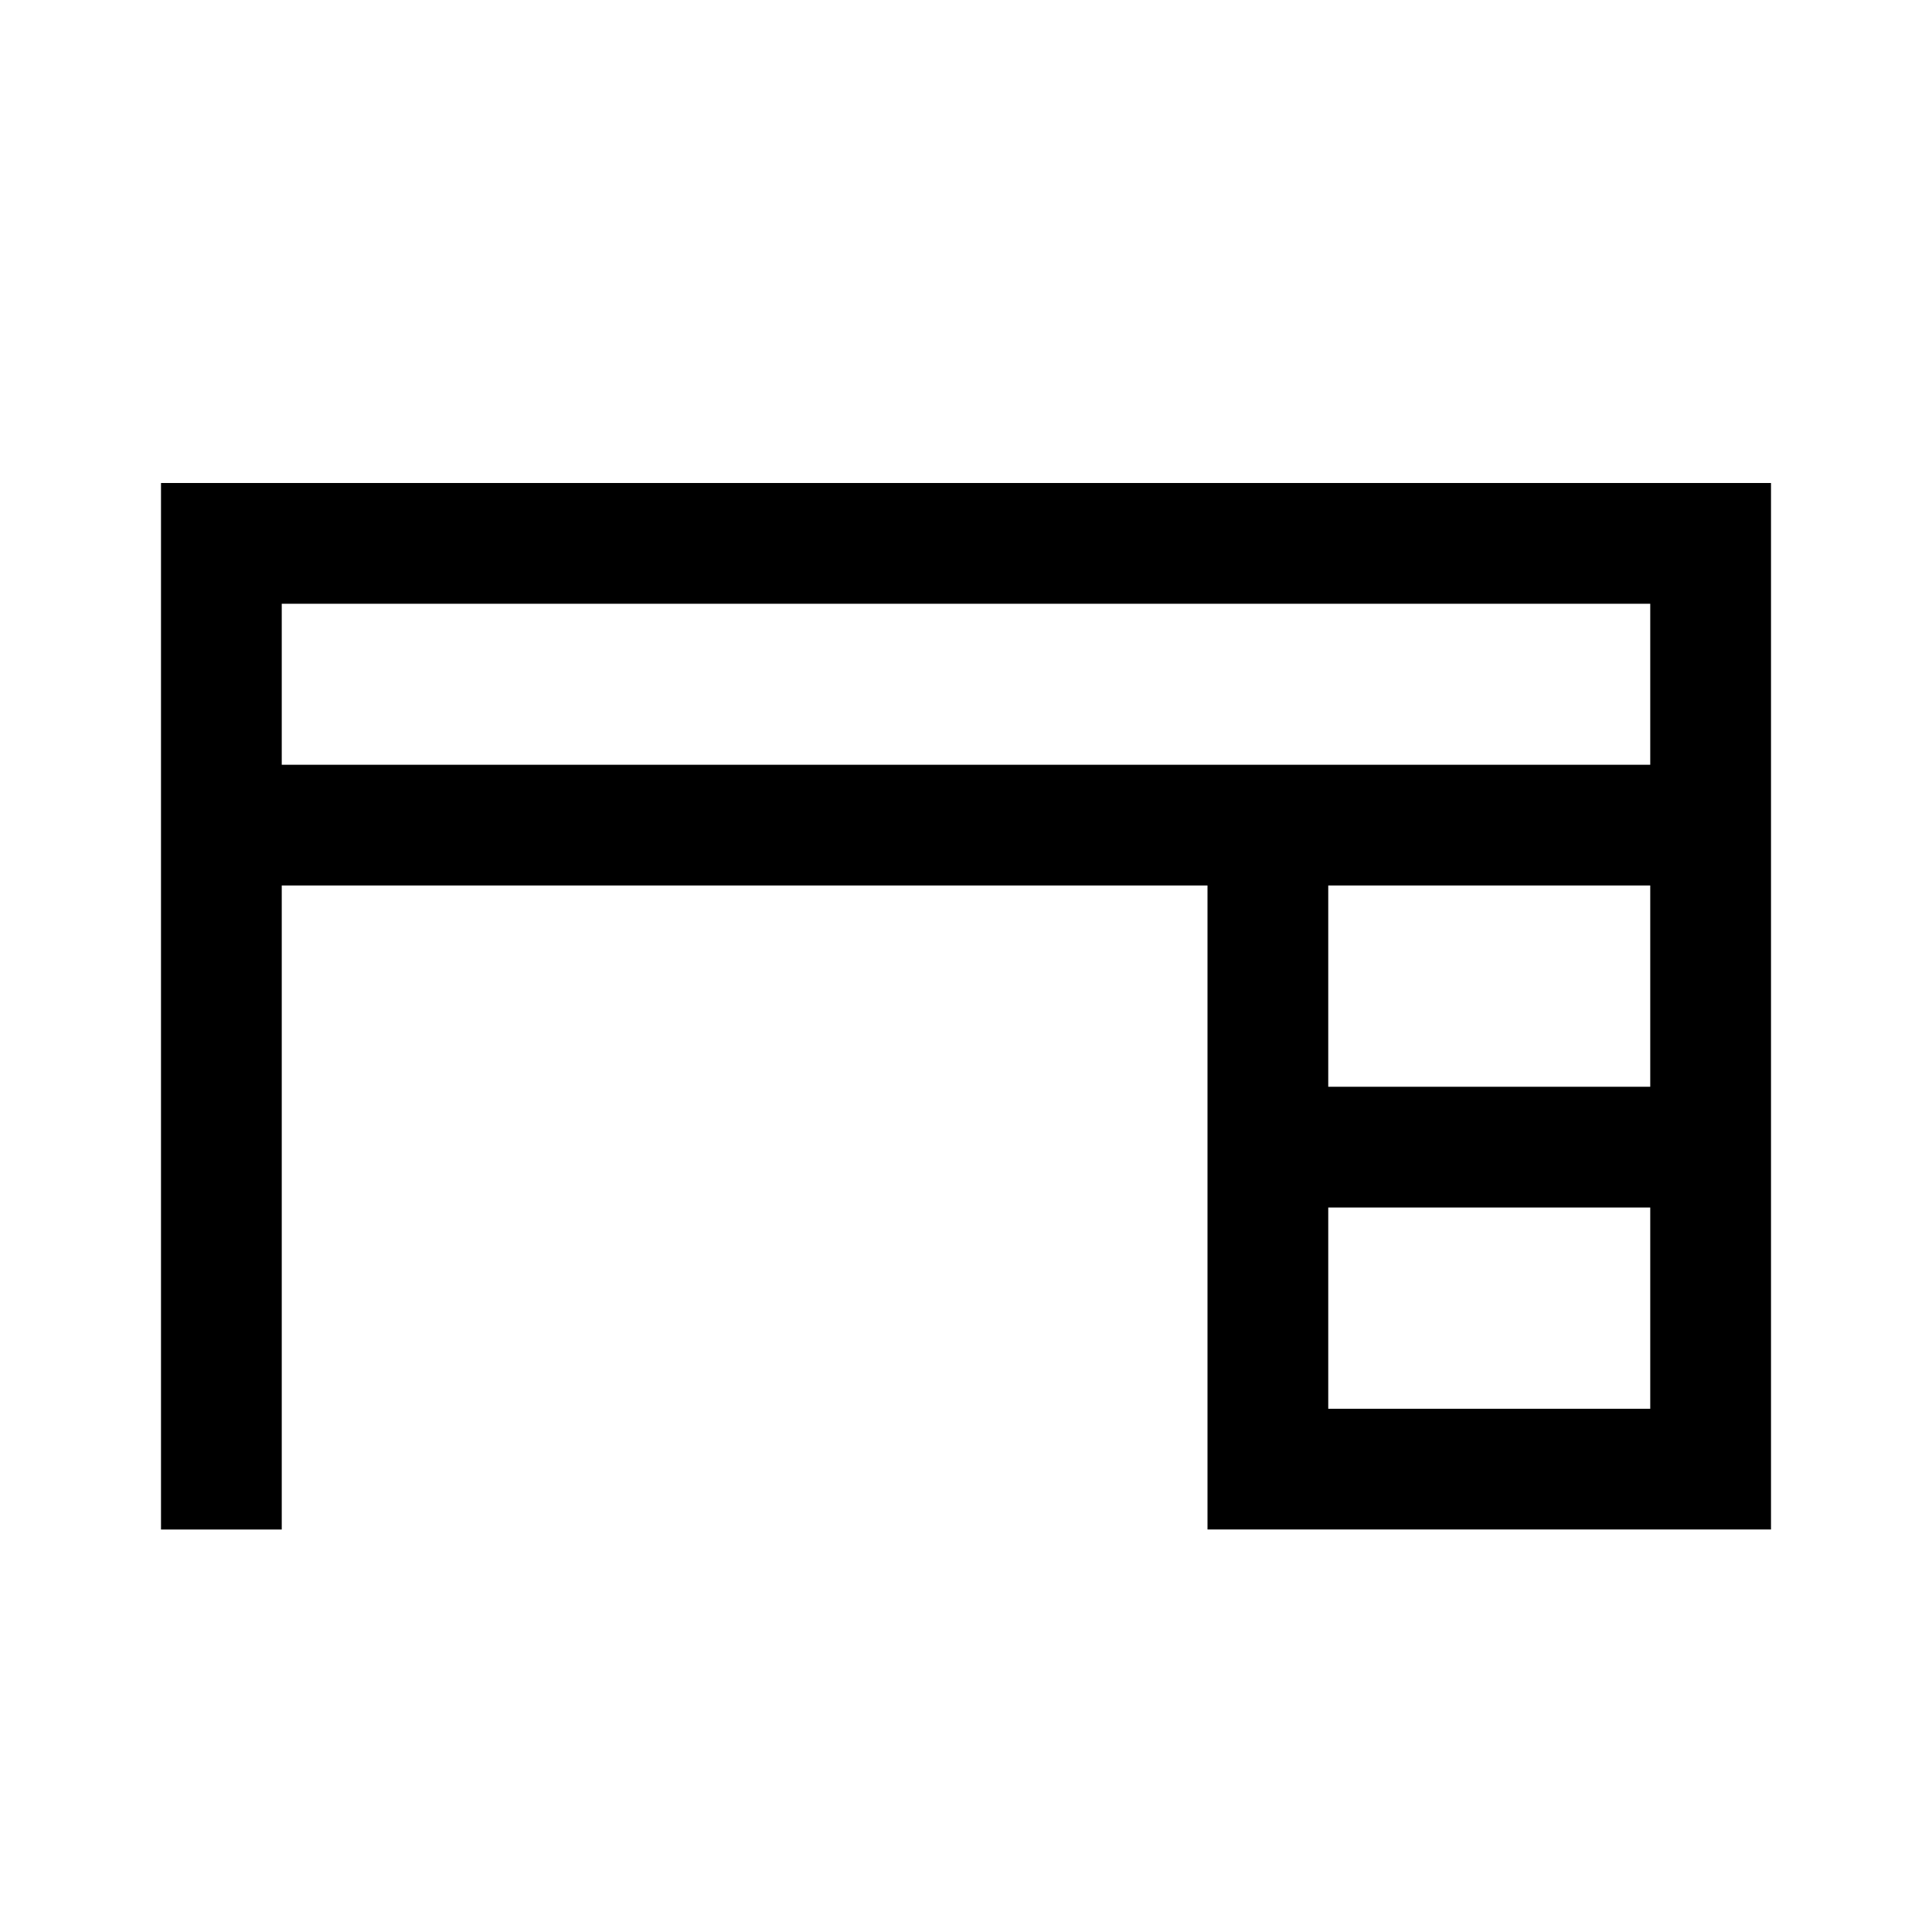 <svg id="Layer_1" data-name="Layer 1" xmlns="http://www.w3.org/2000/svg" viewBox="0 0 24 24"><title>iconoteka_work_table_m_s</title><path d="M2,6V19H3.5V11H15v8h7V6ZM3.5,7.5h17v2H3.5Zm17,10h-4V15h4Zm0-4h-4V11h4Z"/></svg>